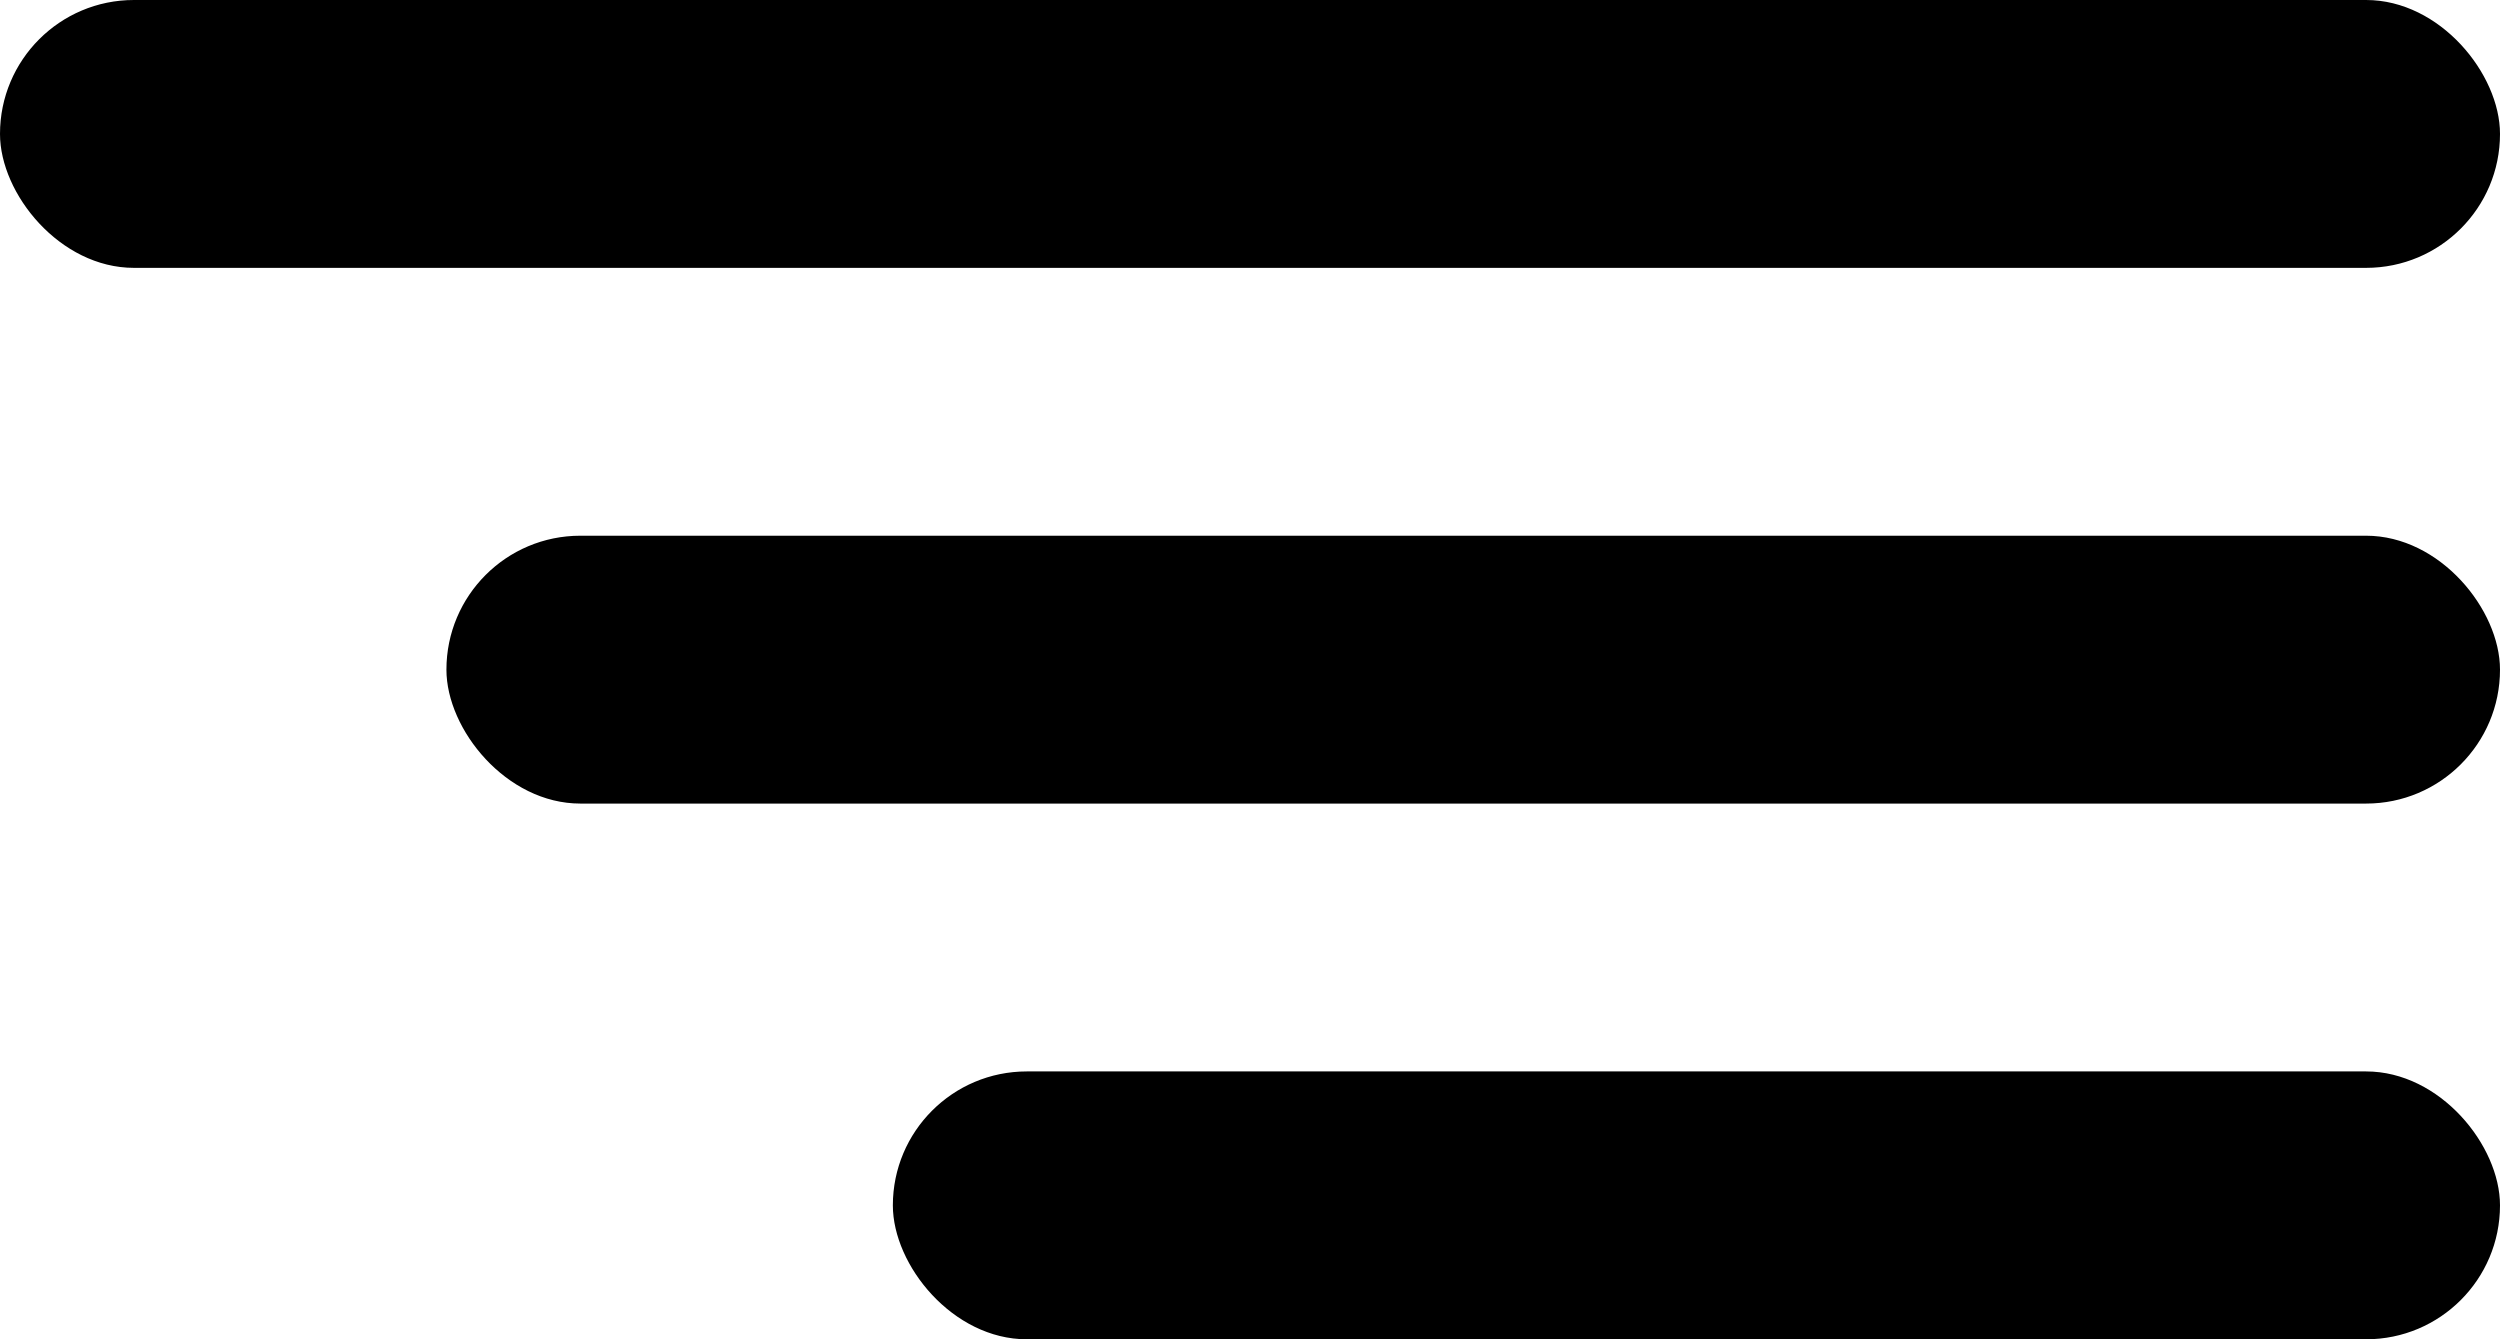 <?xml version="1.0" encoding="UTF-8"?>
<svg width="28px" height="15px" viewBox="0 0 28 15" version="1.1" xmlns="http://www.w3.org/2000/svg" xmlns:xlink="http://www.w3.org/1999/xlink">
    <!-- Generator: Sketch 64 (93537) - https://sketch.com -->
    <title>Group 8</title>
    <desc>Created with Sketch.</desc>
    <g id="Page-1" stroke="none" stroke-width="1" fill="none" fill-rule="evenodd">
        <g id="Exercises-Screen" transform="translate(-325, -29)" fill="currentColor">
            <g id="NavBar">
                <g id="Group-8" transform="translate(325, 29)">
                    <rect id="Rectangle" x="0" y="0" width="28" height="3" rx="1.5"></rect>
                    <rect id="Rectangle" x="5" y="6" width="23" height="3" rx="1.5"></rect>
                    <rect id="Rectangle" x="10" y="12" width="18" height="3" rx="1.5"></rect>
                </g>
            </g>
        </g>
    </g>
</svg>
